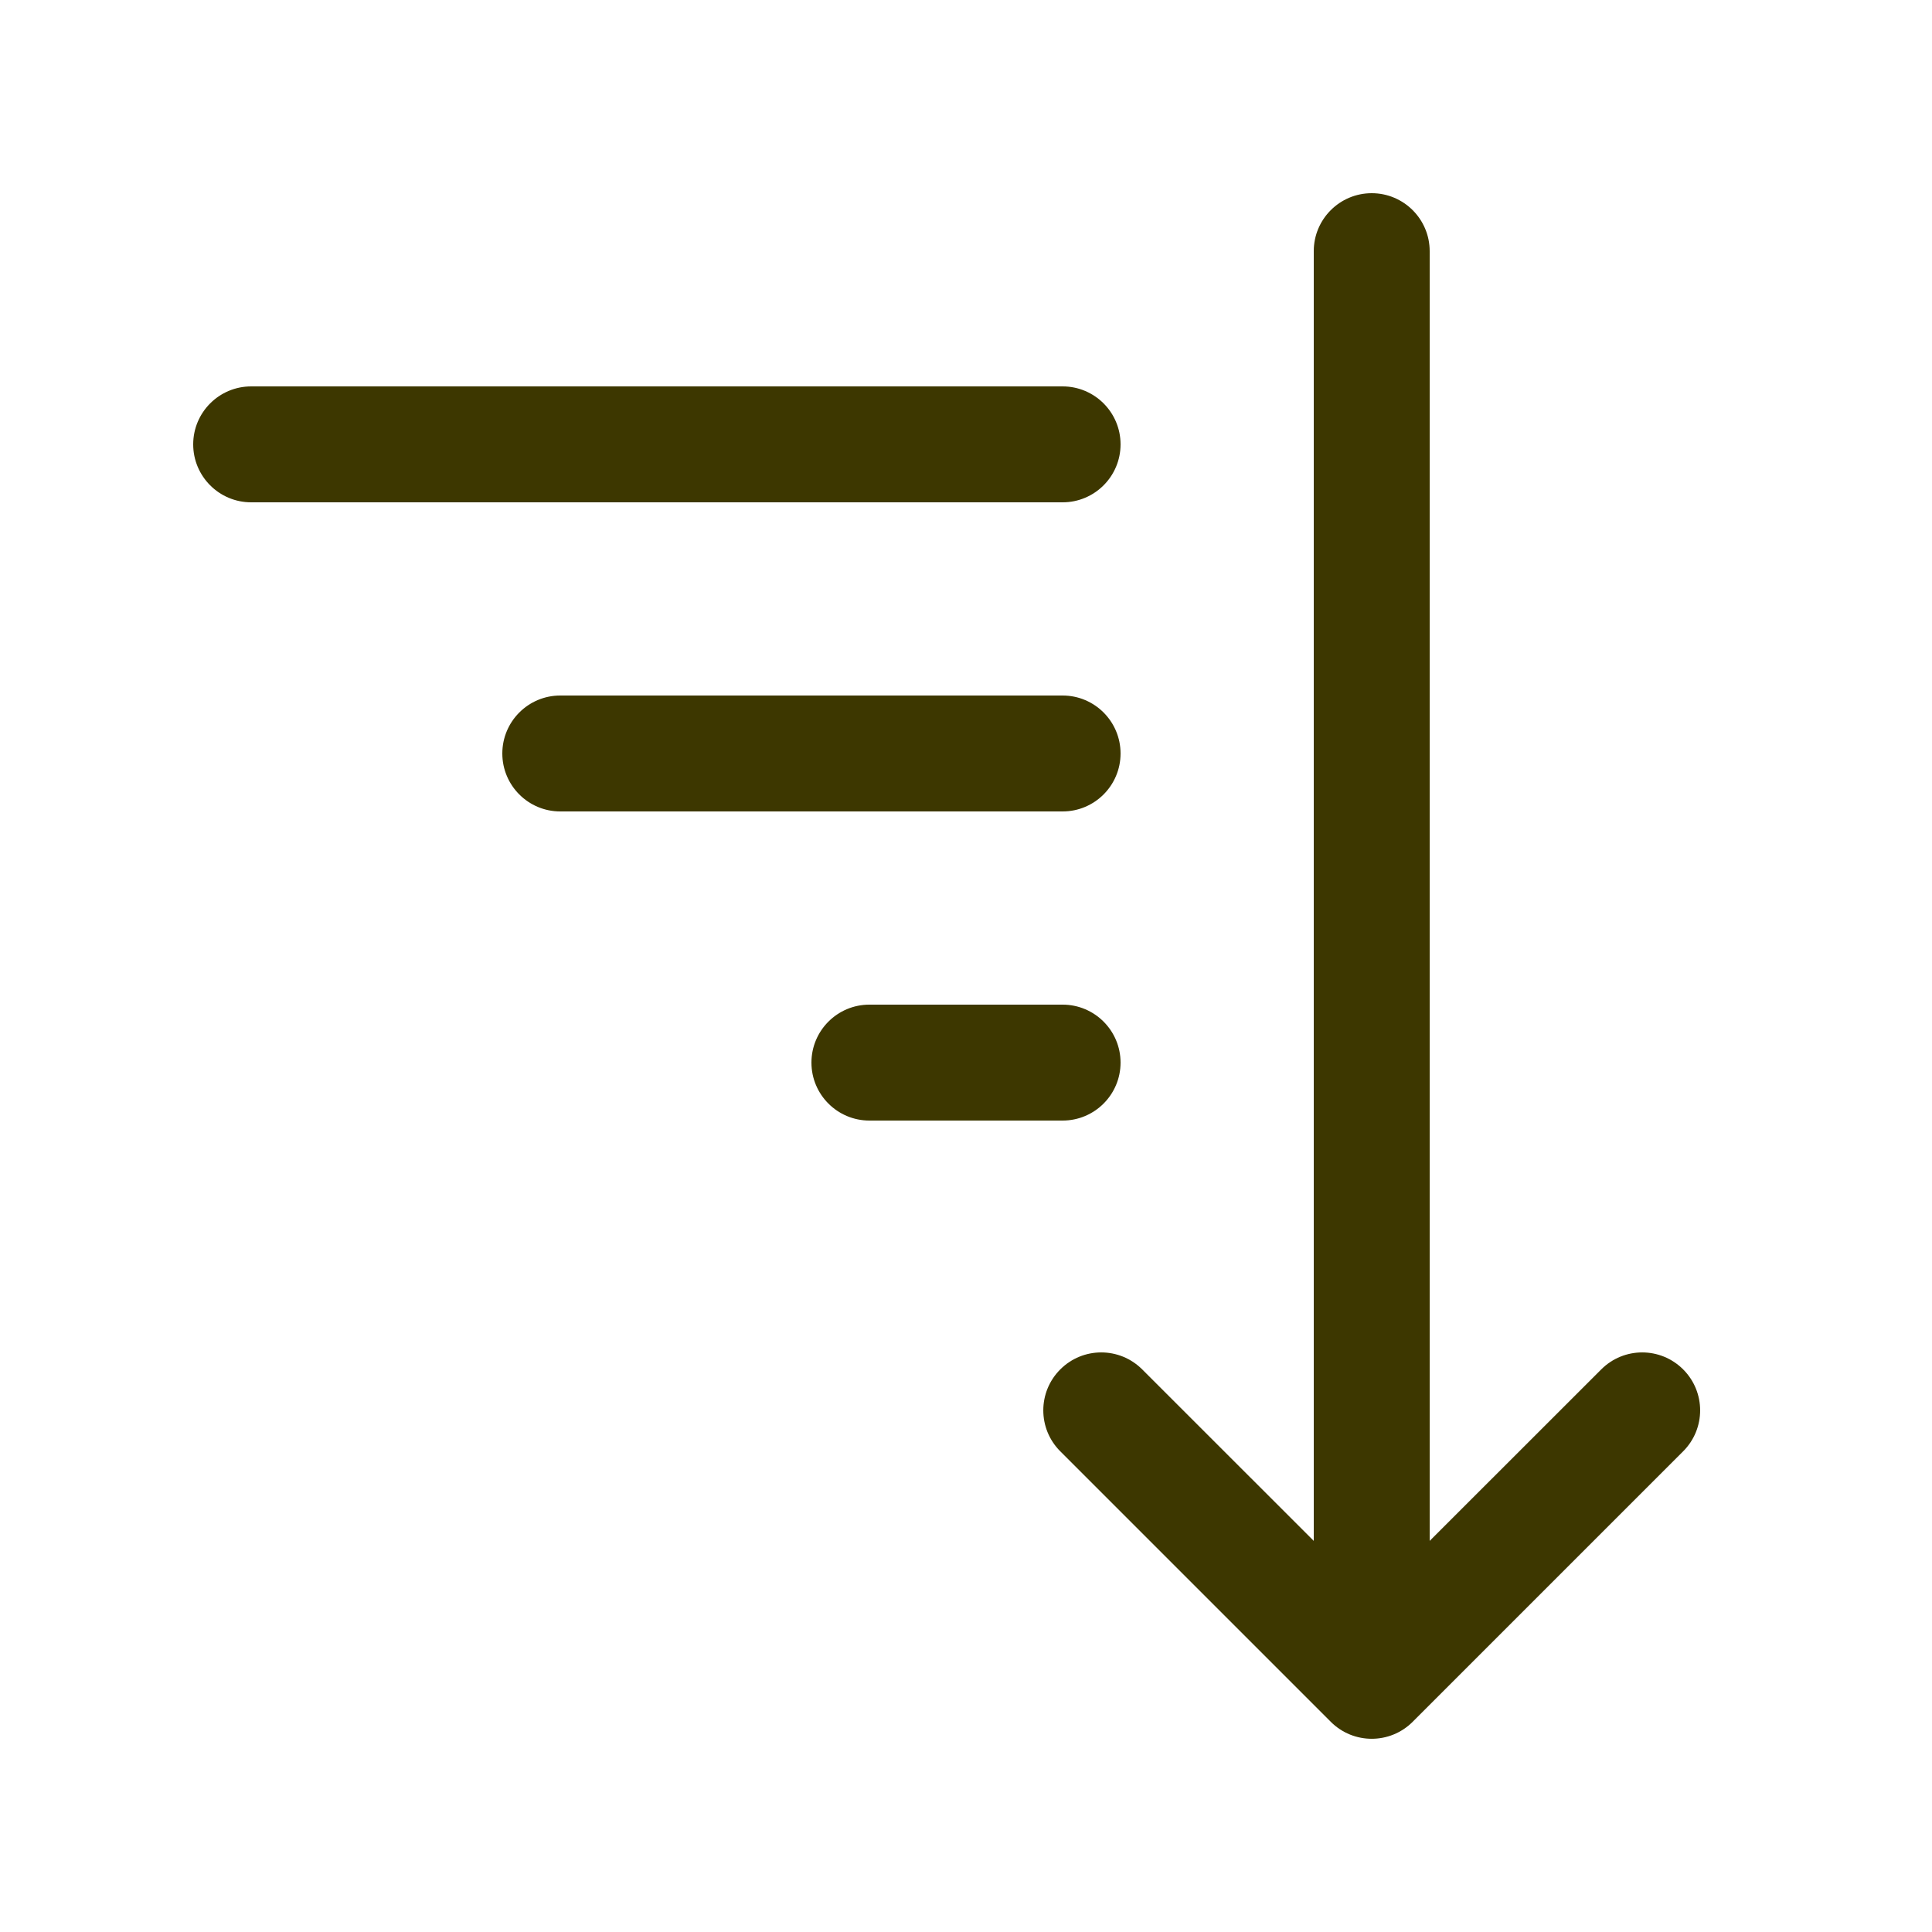<svg width="25" height="25" viewBox="0 0 25 25" fill="none" xmlns="http://www.w3.org/2000/svg">
<path d="M18.5 3.25C18.5 2.836 18.164 2.5 17.75 2.5C17.336 2.5 17 2.836 17 3.25V19.939L14.78 17.72C14.487 17.427 14.013 17.427 13.72 17.72C13.427 18.013 13.427 18.487 13.72 18.78L17.22 22.28C17.513 22.573 17.987 22.573 18.28 22.28L21.78 18.78C22.073 18.487 22.073 18.013 21.78 17.72C21.487 17.427 21.013 17.427 20.72 17.72L18.5 19.939V3.25ZM3.25 5C2.836 5 2.5 5.336 2.5 5.75C2.5 6.164 2.836 6.5 3.25 6.5H13.75C14.164 6.5 14.5 6.164 14.5 5.75C14.5 5.336 14.164 5 13.75 5H3.25ZM6.5 9.75C6.5 9.336 6.836 9 7.25 9H13.75C14.164 9 14.5 9.336 14.5 9.75C14.5 10.164 14.164 10.5 13.75 10.5H7.25C6.836 10.5 6.5 10.164 6.5 9.75ZM11.25 13C10.836 13 10.5 13.336 10.5 13.75C10.5 14.164 10.836 14.5 11.25 14.5H13.75C14.164 14.5 14.5 14.164 14.5 13.75C14.5 13.336 14.164 13 13.75 13H11.25Z" fill="#3D3700"/>
</svg>

